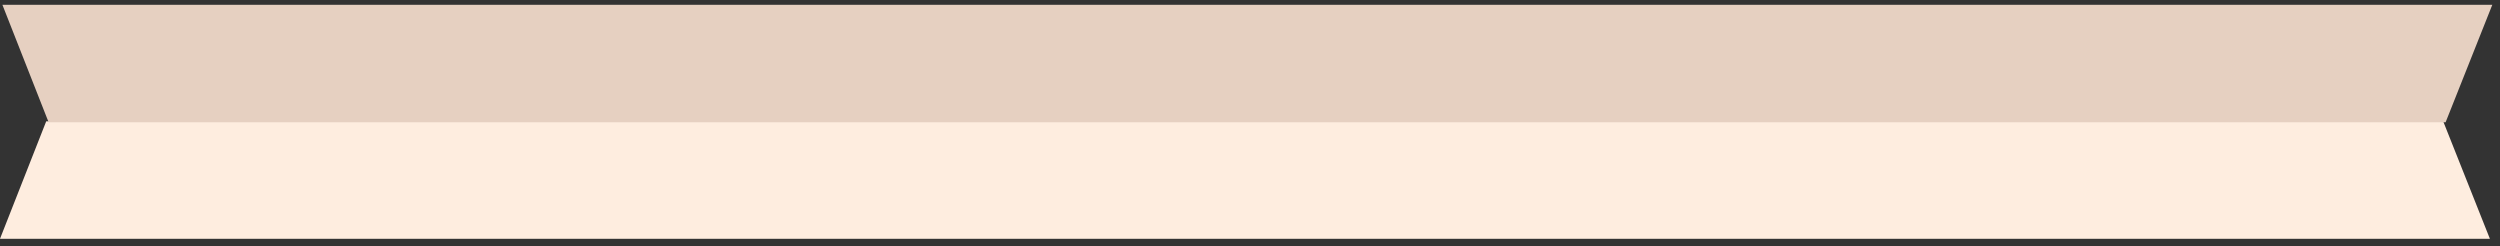 <?xml version="1.0" encoding="utf-8"?>
<!-- Generator: Adobe Illustrator 26.0.2, SVG Export Plug-In . SVG Version: 6.00 Build 0)  -->
<svg version="1.1" id="Layer_1" xmlns="http://www.w3.org/2000/svg" xmlns:xlink="http://www.w3.org/1999/xlink" x="0px" y="0px"
	 viewBox="0 0 519.3 51.1" style="enable-background:new 0 0 519.3 51.1;" xml:space="preserve">
<rect x="0" y="0" width="519.3" height="51.1" fill="#333333" stroke="none"/>
<style type="text/css">
	.st0{fill:#FEEDDF;}
	.st1{fill:#E6D0C1;}
</style>
<g transform="matrix(1, 0, 0, 1, 0, 0)">
	<path id="Path_120-2" class="st0" d="M507.5,25.2H9.6L0,49.6h517.2L507.5,25.2z"/>
</g>
<g transform="matrix(1, 0, 0, 1, 0, 0)">
	<path id="Path_121-2" class="st1" d="M508,25.4H10.1L0.5,1h517.2L508,25.4z"/>
</g>
</svg>
